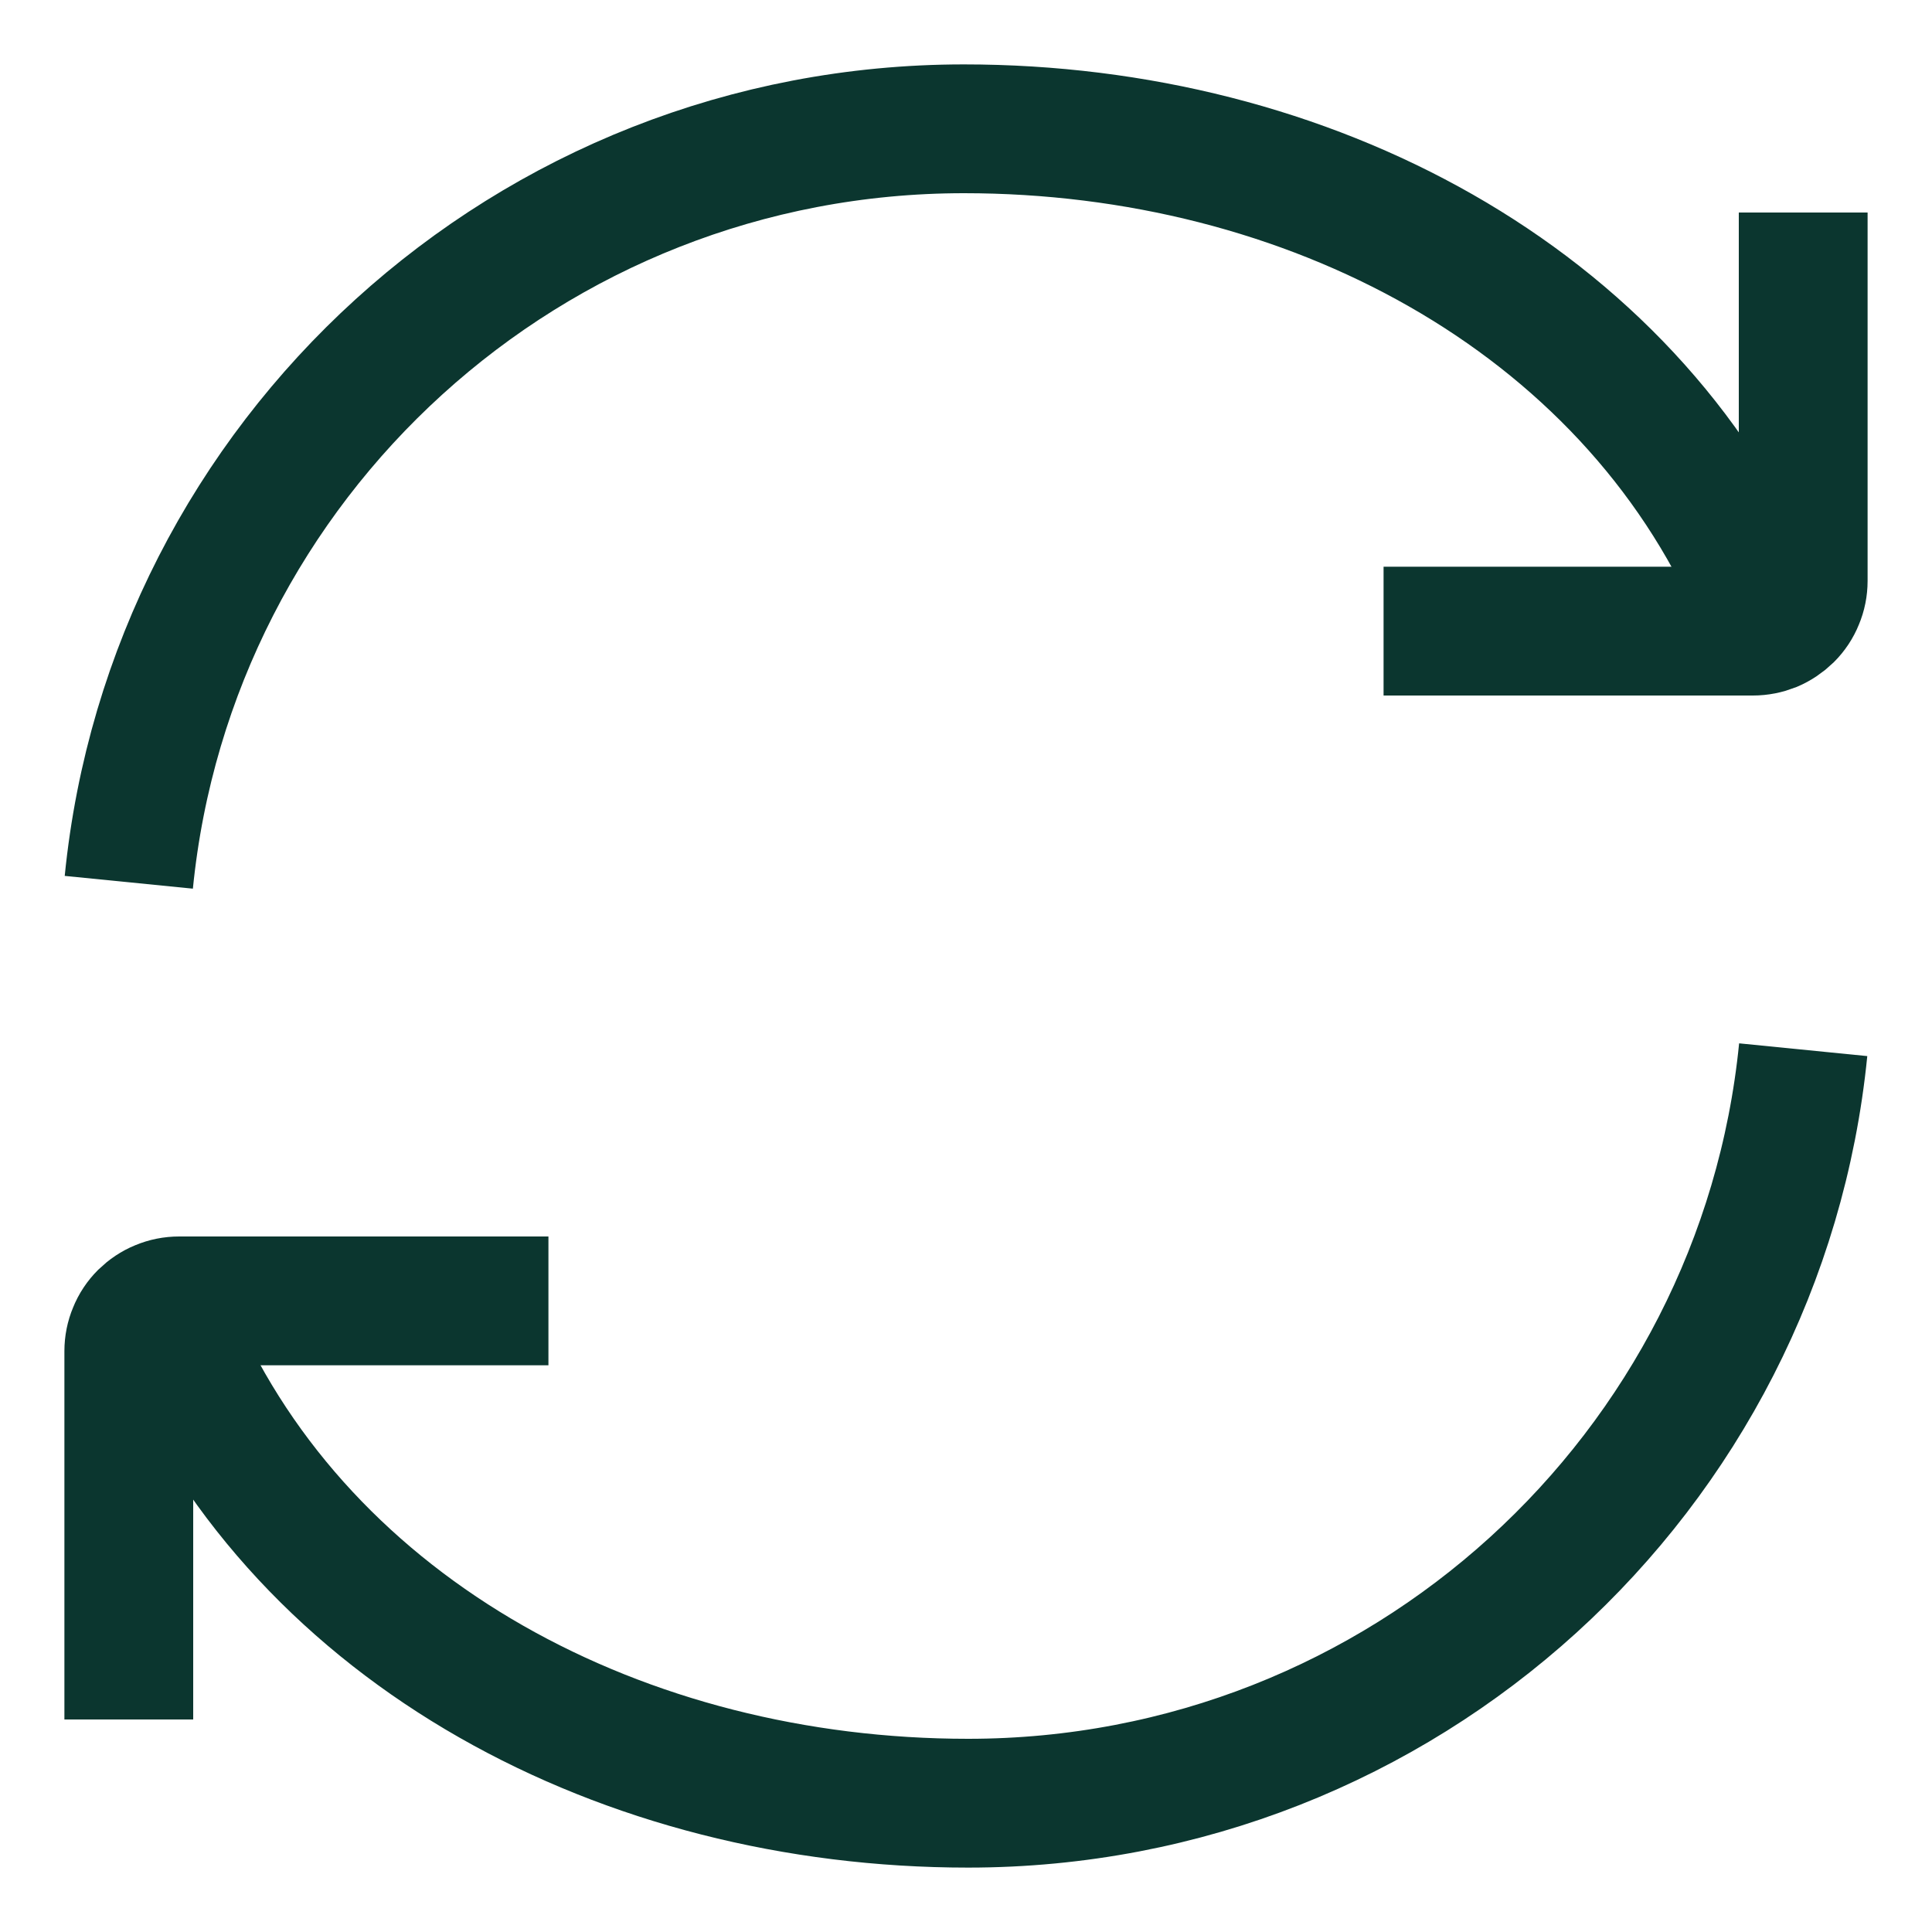 <svg width="15" height="15" viewBox="0 0 15 15" fill="none" xmlns="http://www.w3.org/2000/svg">
<path d="M13.639 4.611C12.634 2.315 10.156 1 7.484 1C4.105 1 1.327 3.565 1 6.85" stroke="#0B362F" strokeWidth="1.5" strokeLinecap="round" strokeLinejoin="round"/>
<path d="M10.742 4.9H13.609C13.661 4.9 13.711 4.89 13.759 4.871C13.806 4.851 13.849 4.822 13.886 4.786C13.922 4.75 13.951 4.707 13.97 4.659C13.99 4.612 14 4.561 14 4.51V1.65M1.361 10.389C2.366 12.685 4.844 14 7.516 14C10.895 14 13.673 11.435 14 8.15" stroke="#0B362F" strokeWidth="1.5" strokeLinecap="round" strokeLinejoin="round"/>
<path d="M4.258 10.1H1.391C1.339 10.1 1.289 10.11 1.241 10.13C1.194 10.149 1.151 10.178 1.114 10.214C1.078 10.25 1.049 10.293 1.03 10.341C1.01 10.388 1 10.439 1 10.49V13.35" stroke="#0B362F" strokeWidth="1.5" strokeLinecap="round" strokeLinejoin="round"/>
</svg>
